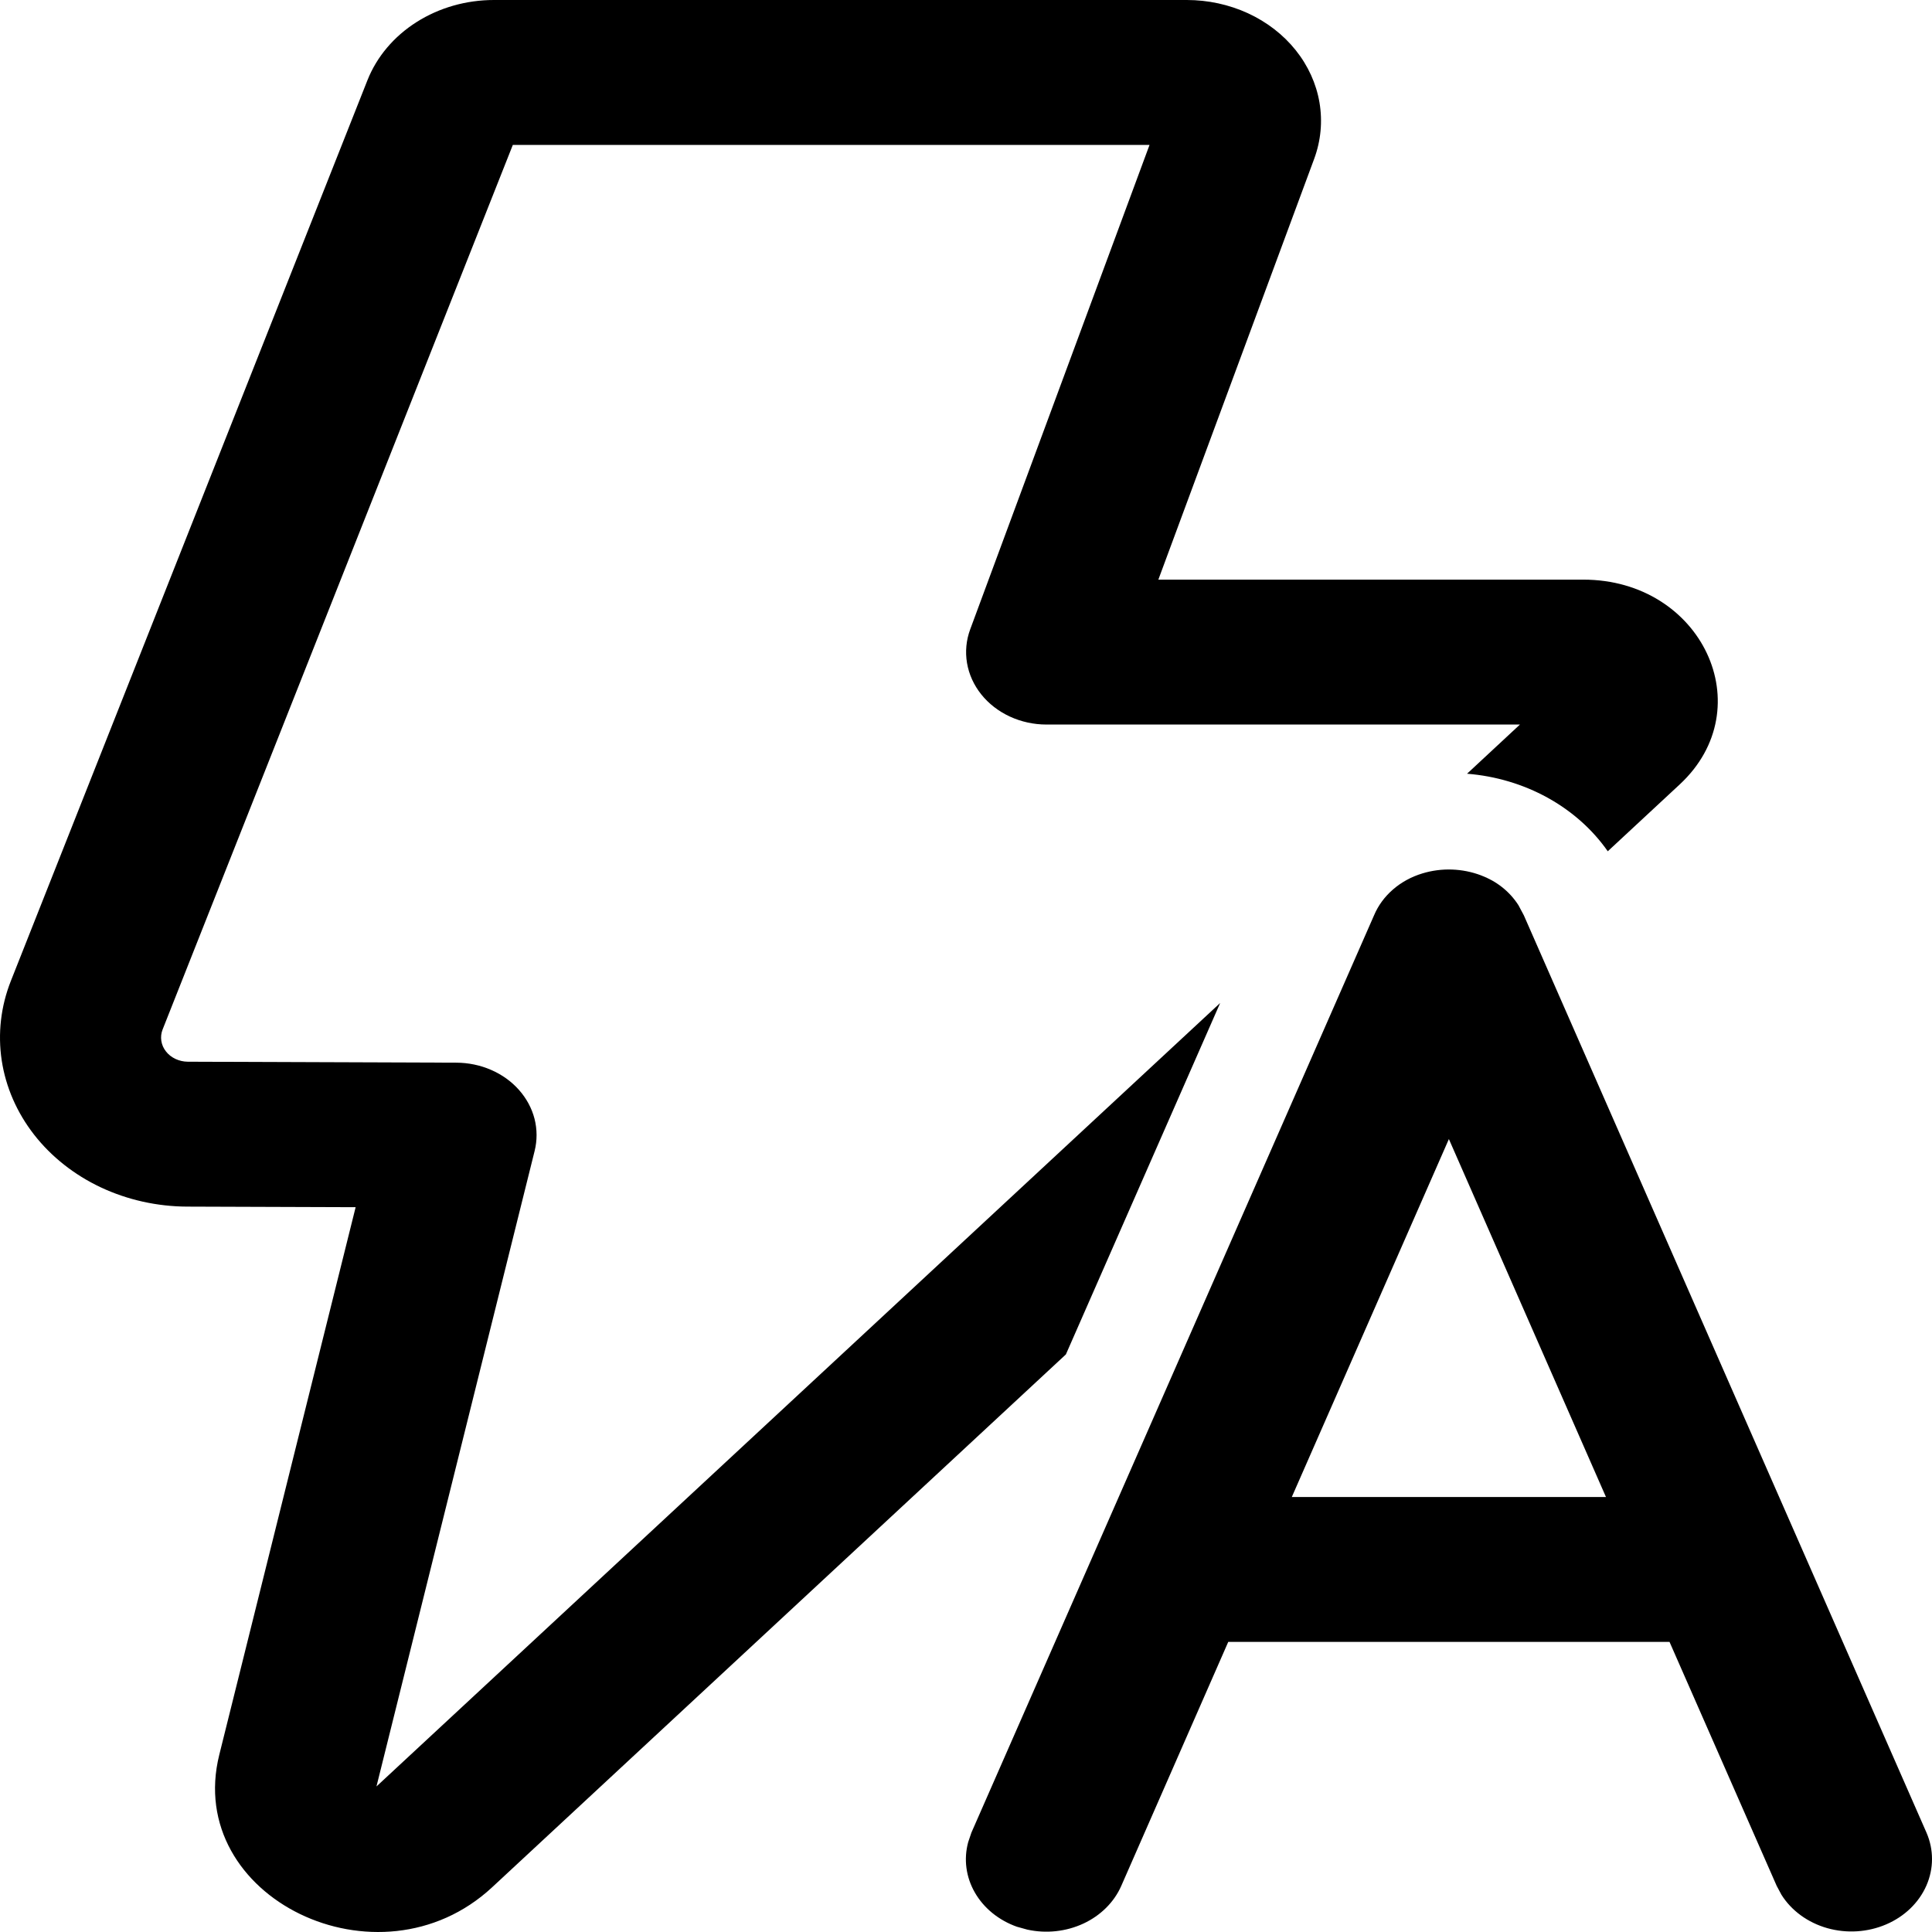 <svg width="50" height="50" viewBox="0 0 50 50" fill="none" xmlns="http://www.w3.org/2000/svg">
<path d="M9.51 2.075C9.751 1.468 10.195 0.942 10.781 0.571C11.367 0.199 12.066 -0 12.783 0H30.714C31.264 0 31.807 0.118 32.297 0.343C32.787 0.569 33.21 0.896 33.532 1.298C33.853 1.699 34.065 2.164 34.148 2.653C34.231 3.143 34.184 3.643 34.01 4.113L29.978 15.001H40.976C44.044 15.001 45.605 18.319 43.471 20.301L41.609 22.031C41.215 21.467 40.681 20.992 40.049 20.643C39.417 20.295 38.705 20.083 37.967 20.024L39.336 18.751H27.082C26.753 18.751 26.428 18.68 26.134 18.544C25.841 18.408 25.587 18.212 25.395 17.971C25.202 17.73 25.076 17.452 25.026 17.158C24.977 16.865 25.005 16.565 25.11 16.284L29.75 3.75H13.272L4.208 26.644C4.171 26.738 4.16 26.838 4.175 26.937C4.19 27.036 4.231 27.13 4.295 27.211C4.359 27.293 4.443 27.359 4.541 27.405C4.639 27.451 4.748 27.476 4.858 27.477L11.811 27.502C12.122 27.503 12.43 27.567 12.71 27.689C12.991 27.811 13.238 27.988 13.432 28.208C13.626 28.427 13.764 28.683 13.834 28.956C13.903 29.229 13.904 29.513 13.836 29.787L9.743 46.233L31.578 25.957L27.585 35.052L12.736 48.843C9.807 51.563 4.755 49.108 5.675 45.413L9.204 31.242L4.842 31.227C4.065 31.224 3.3 31.053 2.611 30.73C1.922 30.406 1.33 29.938 0.883 29.366C0.437 28.794 0.149 28.134 0.044 27.441C-0.06 26.748 0.021 26.043 0.282 25.384L9.51 2.075ZM39.437 23.689L49.857 47.428C50.049 47.869 50.048 48.36 49.854 48.801C49.66 49.242 49.288 49.601 48.812 49.804C48.336 50.008 47.792 50.042 47.289 49.9C46.786 49.757 46.362 49.448 46.103 49.035L45.98 48.805L43.207 42.492H31.787L29.019 48.805C28.834 49.227 28.485 49.574 28.038 49.782C27.59 49.99 27.074 50.046 26.585 49.938L26.315 49.863C25.847 49.696 25.461 49.383 25.23 48.98C24.998 48.578 24.937 48.113 25.057 47.673L25.14 47.428L35.56 23.689C35.666 23.436 35.834 23.207 36.05 23.02C36.266 22.832 36.526 22.69 36.811 22.604C37.306 22.453 37.846 22.471 38.328 22.654C38.717 22.799 39.061 23.059 39.297 23.426L39.437 23.689ZM33.432 38.742H41.562L37.497 29.479L33.432 38.742Z" fill="black"/>
</svg>
